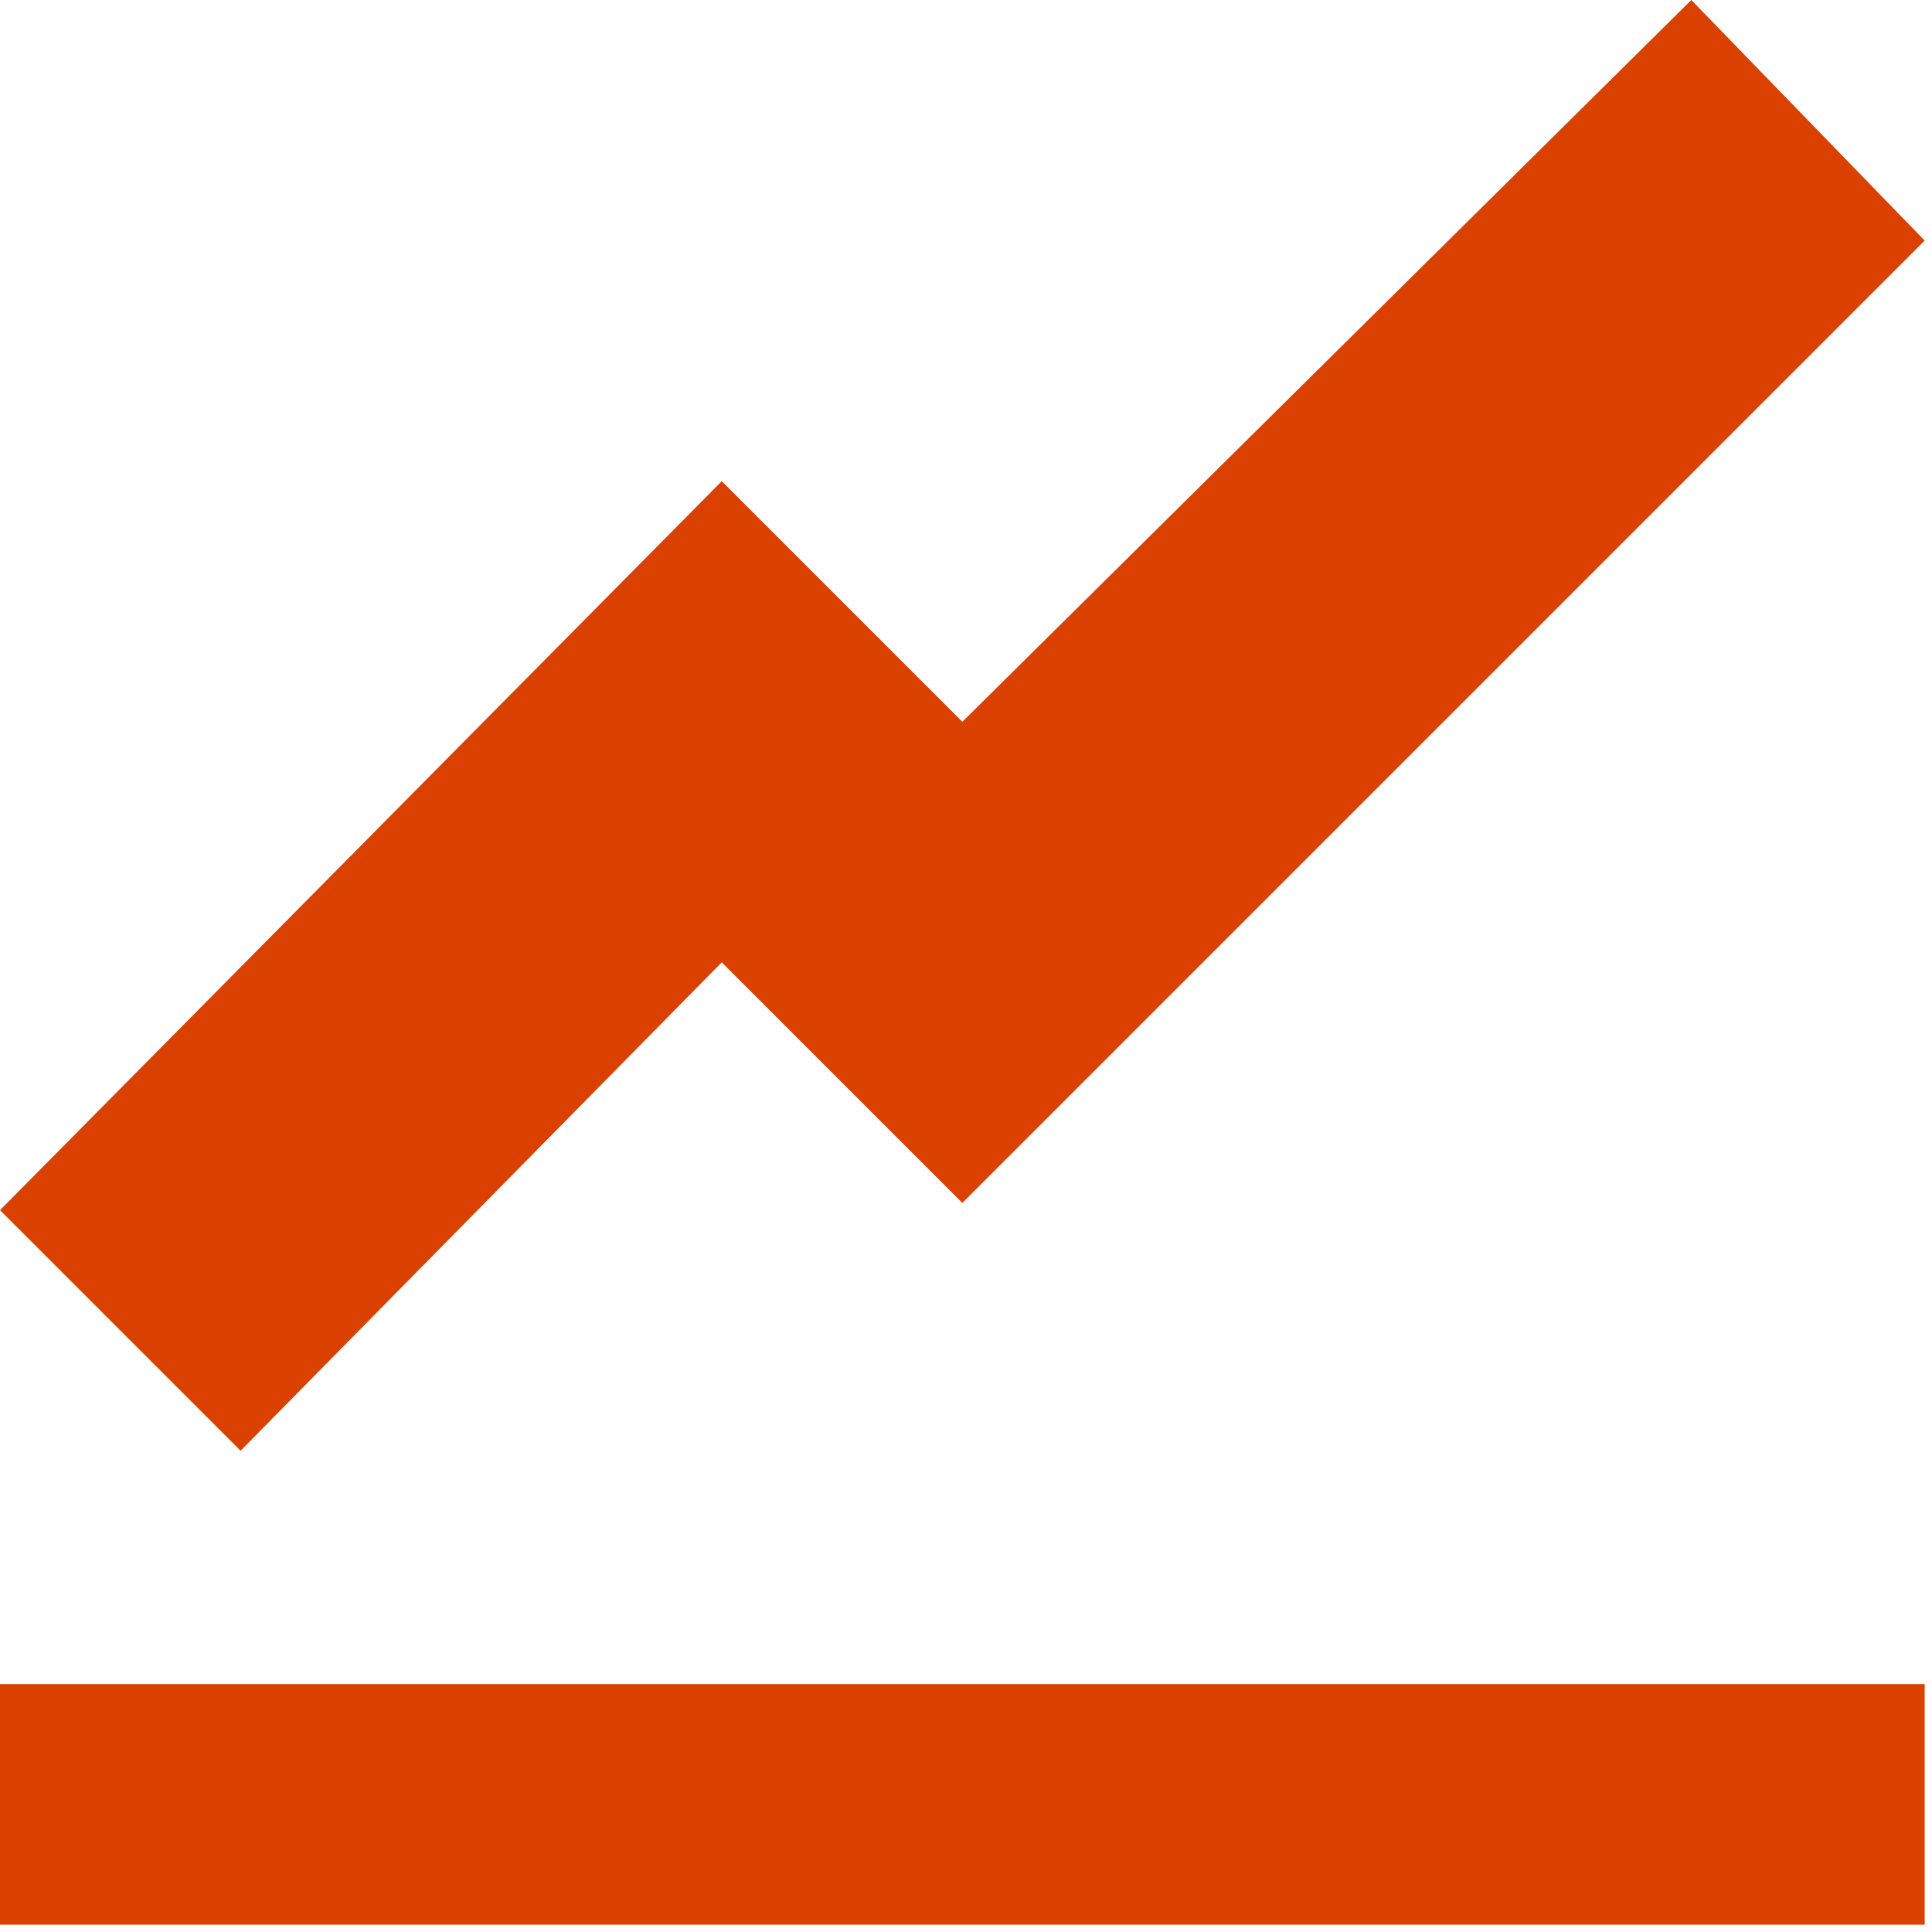 <svg width="176" height="176" viewBox="0 0 176 176" fill="none" xmlns="http://www.w3.org/2000/svg">
<path d="M154.074 0L87.667 65.75L65.75 43.833L0 110.241L21.917 132.158L65.75 87.667L87.667 109.583L175.333 21.917L154.074 0ZM0 153.417V175.333H175.333V153.417H0Z" fill="#DA4100"/>
</svg>

